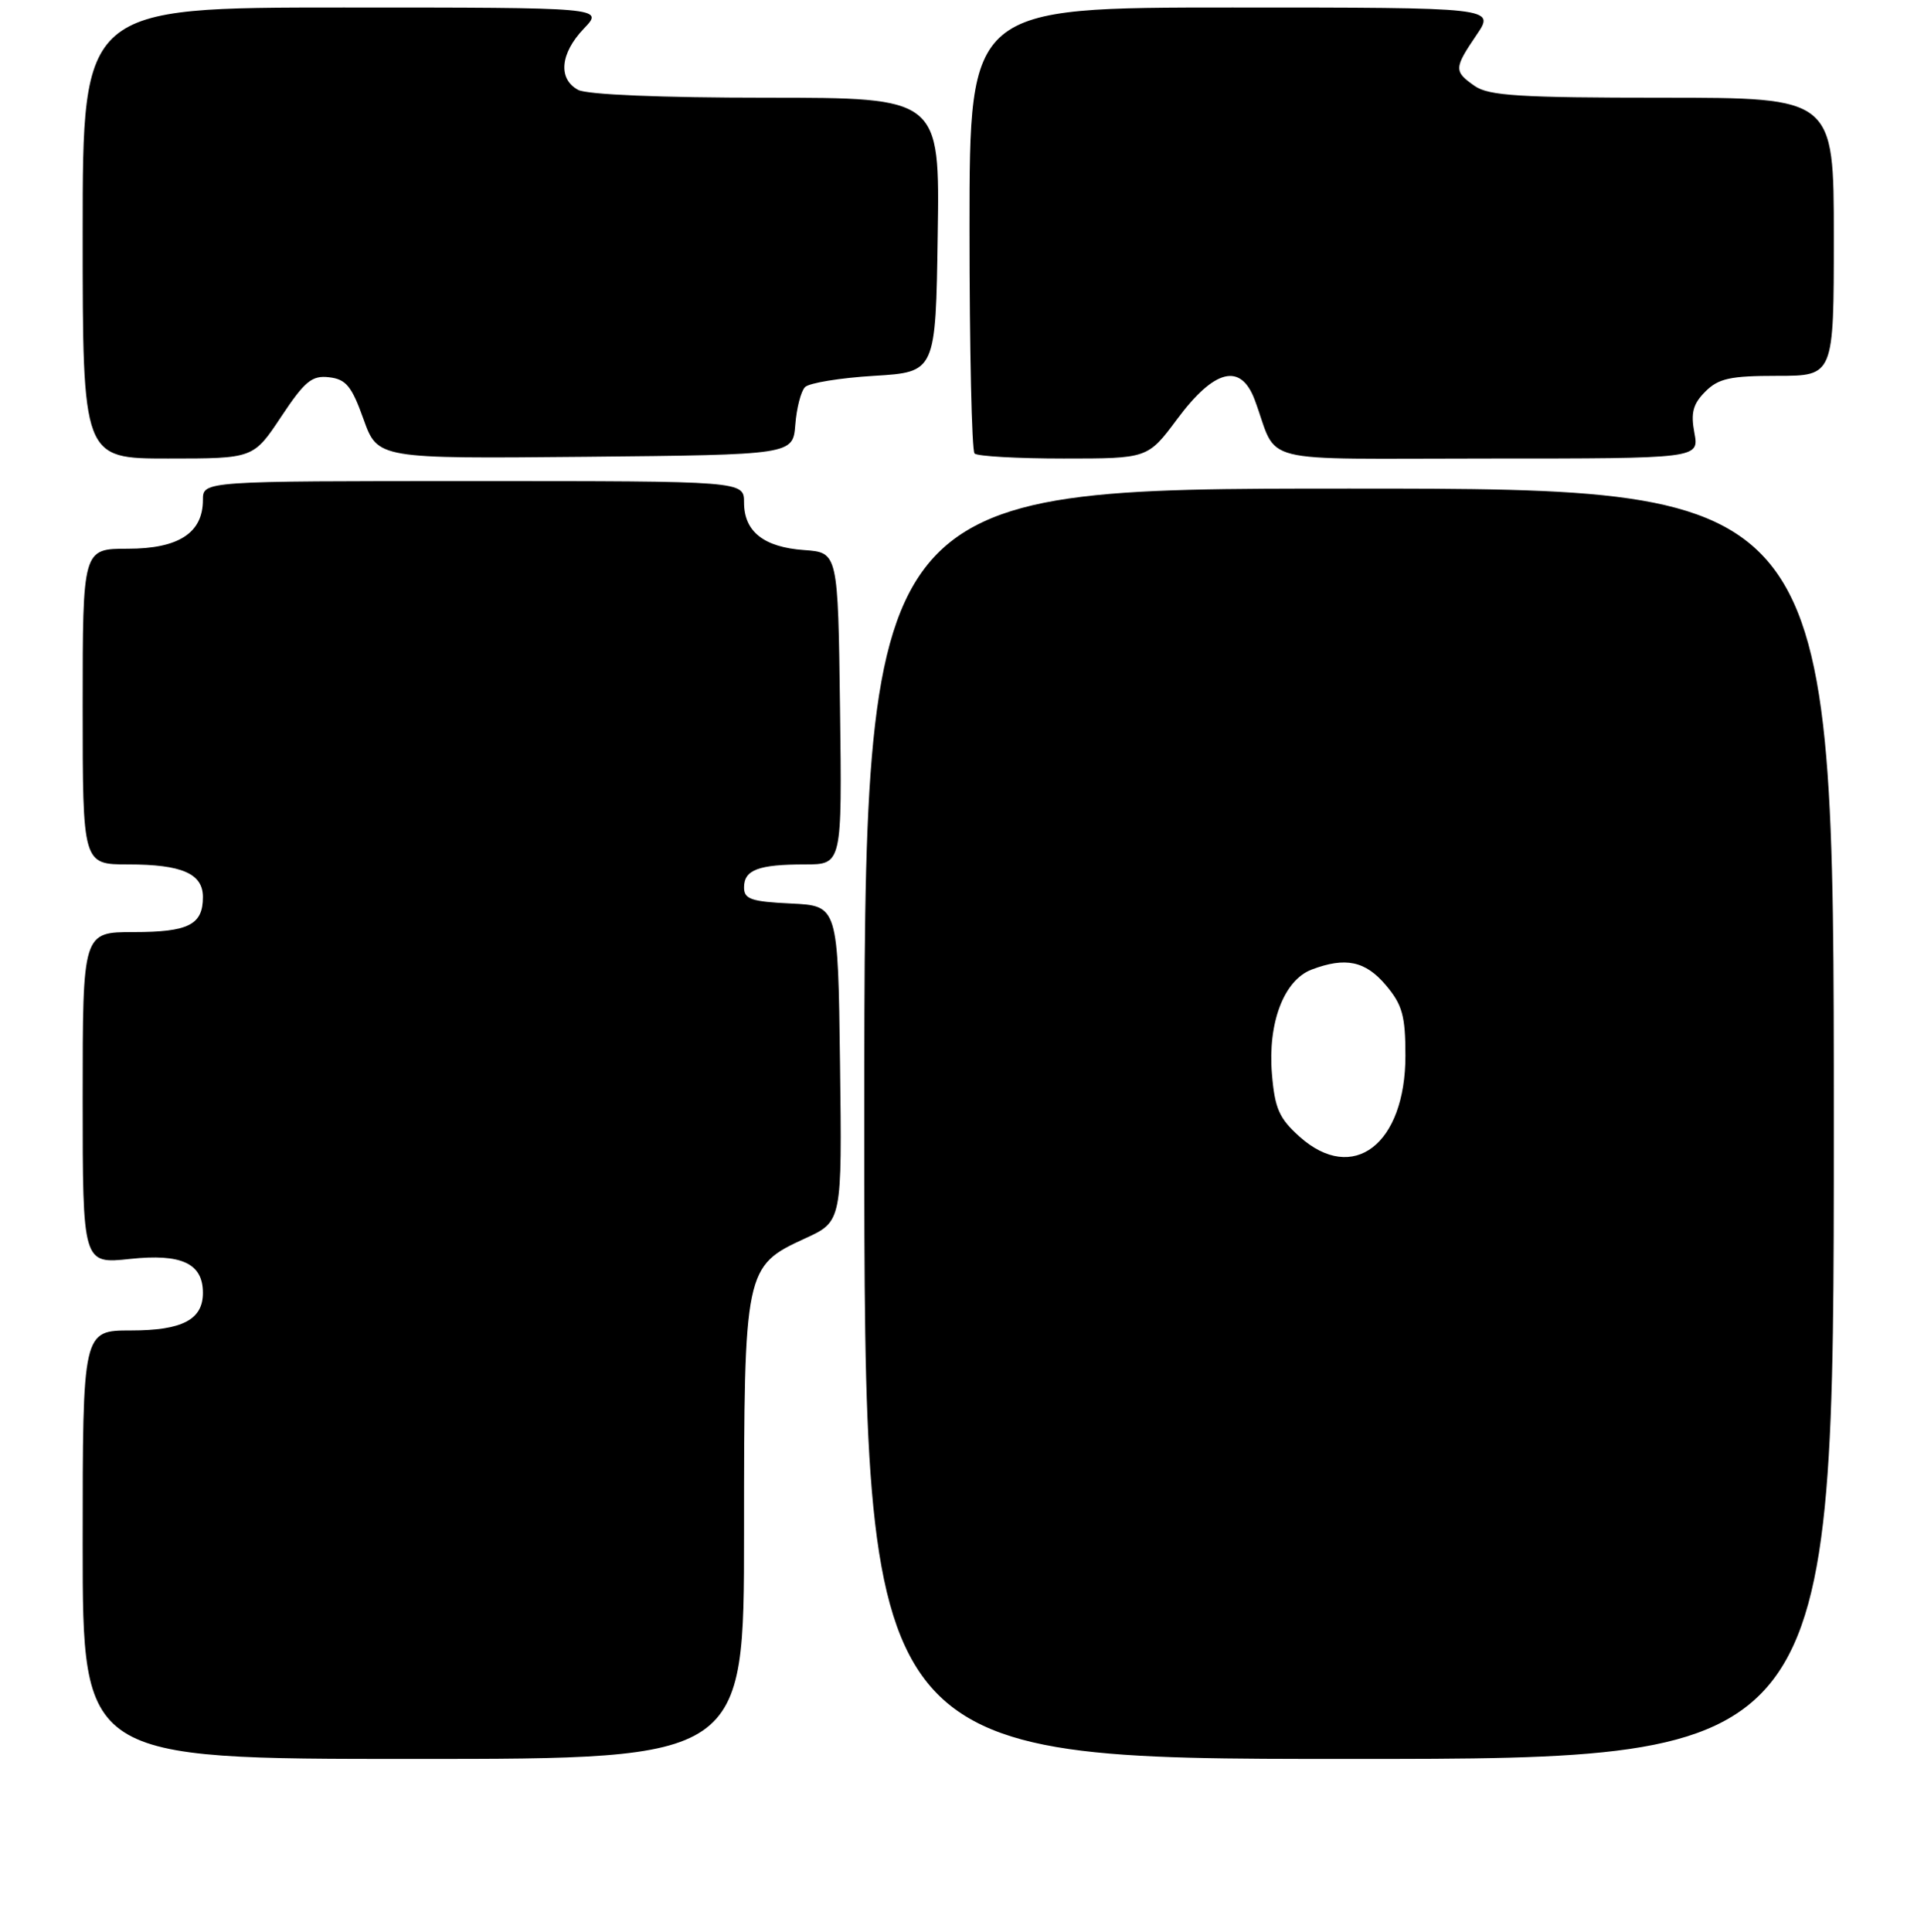 <?xml version="1.0" encoding="UTF-8" standalone="no"?>
<!DOCTYPE svg PUBLIC "-//W3C//DTD SVG 1.1//EN" "http://www.w3.org/Graphics/SVG/1.1/DTD/svg11.dtd" >
<svg xmlns="http://www.w3.org/2000/svg" xmlns:xlink="http://www.w3.org/1999/xlink" version="1.1" viewBox="0 0 256 257">
 <g >
 <path fill="currentColor"
d=" M 99.00 203.90 C 99.00 168.84 99.08 168.44 107.13 164.75 C 112.04 162.50 112.04 162.50 111.77 141.50 C 111.50 120.50 111.50 120.50 105.25 120.20 C 99.95 119.95 99.00 119.62 99.00 118.06 C 99.00 115.72 100.91 115.00 107.10 115.00 C 112.04 115.00 112.04 115.00 111.77 94.25 C 111.50 73.50 111.50 73.50 107.00 73.18 C 101.63 72.80 99.00 70.72 99.00 66.85 C 99.00 64.00 99.00 64.00 63.00 64.00 C 27.00 64.00 27.00 64.00 27.00 66.50 C 27.00 70.90 23.77 73.00 17.00 73.00 C 11.00 73.00 11.00 73.00 11.00 94.00 C 11.00 115.00 11.00 115.00 17.07 115.00 C 24.20 115.00 27.00 116.22 27.00 119.34 C 27.00 123.03 25.08 124.00 17.80 124.00 C 11.00 124.00 11.00 124.00 11.00 146.08 C 11.00 168.16 11.00 168.16 17.33 167.48 C 24.16 166.75 27.00 168.08 27.00 172.00 C 27.00 175.56 24.25 177.00 17.43 177.00 C 11.00 177.00 11.00 177.00 11.00 205.50 C 11.00 234.00 11.00 234.00 55.00 234.00 C 99.00 234.00 99.00 234.00 99.00 203.90 Z  M 244.00 149.50 C 244.00 65.00 244.00 65.00 179.50 65.00 C 115.00 65.00 115.00 65.00 115.00 149.50 C 115.00 234.00 115.00 234.00 179.50 234.00 C 244.00 234.00 244.00 234.00 244.00 149.50 Z  M 37.41 55.44 C 40.56 50.70 41.50 49.92 43.79 50.19 C 46.04 50.45 46.80 51.37 48.37 55.77 C 50.26 61.03 50.26 61.03 77.88 60.77 C 105.50 60.50 105.50 60.50 105.82 56.50 C 105.99 54.30 106.57 52.05 107.11 51.50 C 107.65 50.95 111.78 50.27 116.30 50.00 C 124.50 49.50 124.50 49.50 124.77 31.25 C 125.05 13.00 125.05 13.00 101.96 13.00 C 87.95 13.00 78.11 12.59 76.93 11.96 C 74.22 10.51 74.53 7.10 77.69 3.80 C 80.37 1.00 80.37 1.00 45.69 1.00 C 11.00 1.00 11.00 1.00 11.00 31.00 C 11.00 61.00 11.00 61.00 22.36 61.00 C 33.72 61.00 33.72 61.00 37.41 55.44 Z  M 156.63 55.75 C 161.59 49.09 165.09 48.22 166.95 53.20 C 170.22 61.96 166.41 61.00 198.02 61.00 C 226.09 61.00 226.09 61.00 225.45 57.59 C 224.95 54.92 225.26 53.74 226.91 52.09 C 228.66 50.34 230.22 50.00 236.50 50.00 C 244.00 50.00 244.00 50.00 244.00 31.50 C 244.00 13.00 244.00 13.00 221.22 13.00 C 202.23 13.00 198.08 12.74 196.22 11.44 C 193.43 9.49 193.45 9.09 196.47 4.64 C 198.94 1.00 198.94 1.00 163.97 1.00 C 129.00 1.00 129.00 1.00 129.00 30.33 C 129.00 46.47 129.30 59.97 129.67 60.33 C 130.03 60.70 135.37 61.00 141.53 61.00 C 152.72 61.00 152.72 61.00 156.63 55.75 Z  M 172.93 151.23 C 170.20 148.79 169.62 147.47 169.24 142.89 C 168.67 136.07 170.83 130.40 174.52 128.99 C 179.03 127.28 181.68 127.84 184.41 131.08 C 186.59 133.67 187.00 135.14 187.00 140.43 C 187.00 152.24 180.04 157.58 172.93 151.23 Z "/>
</g>
</svg>